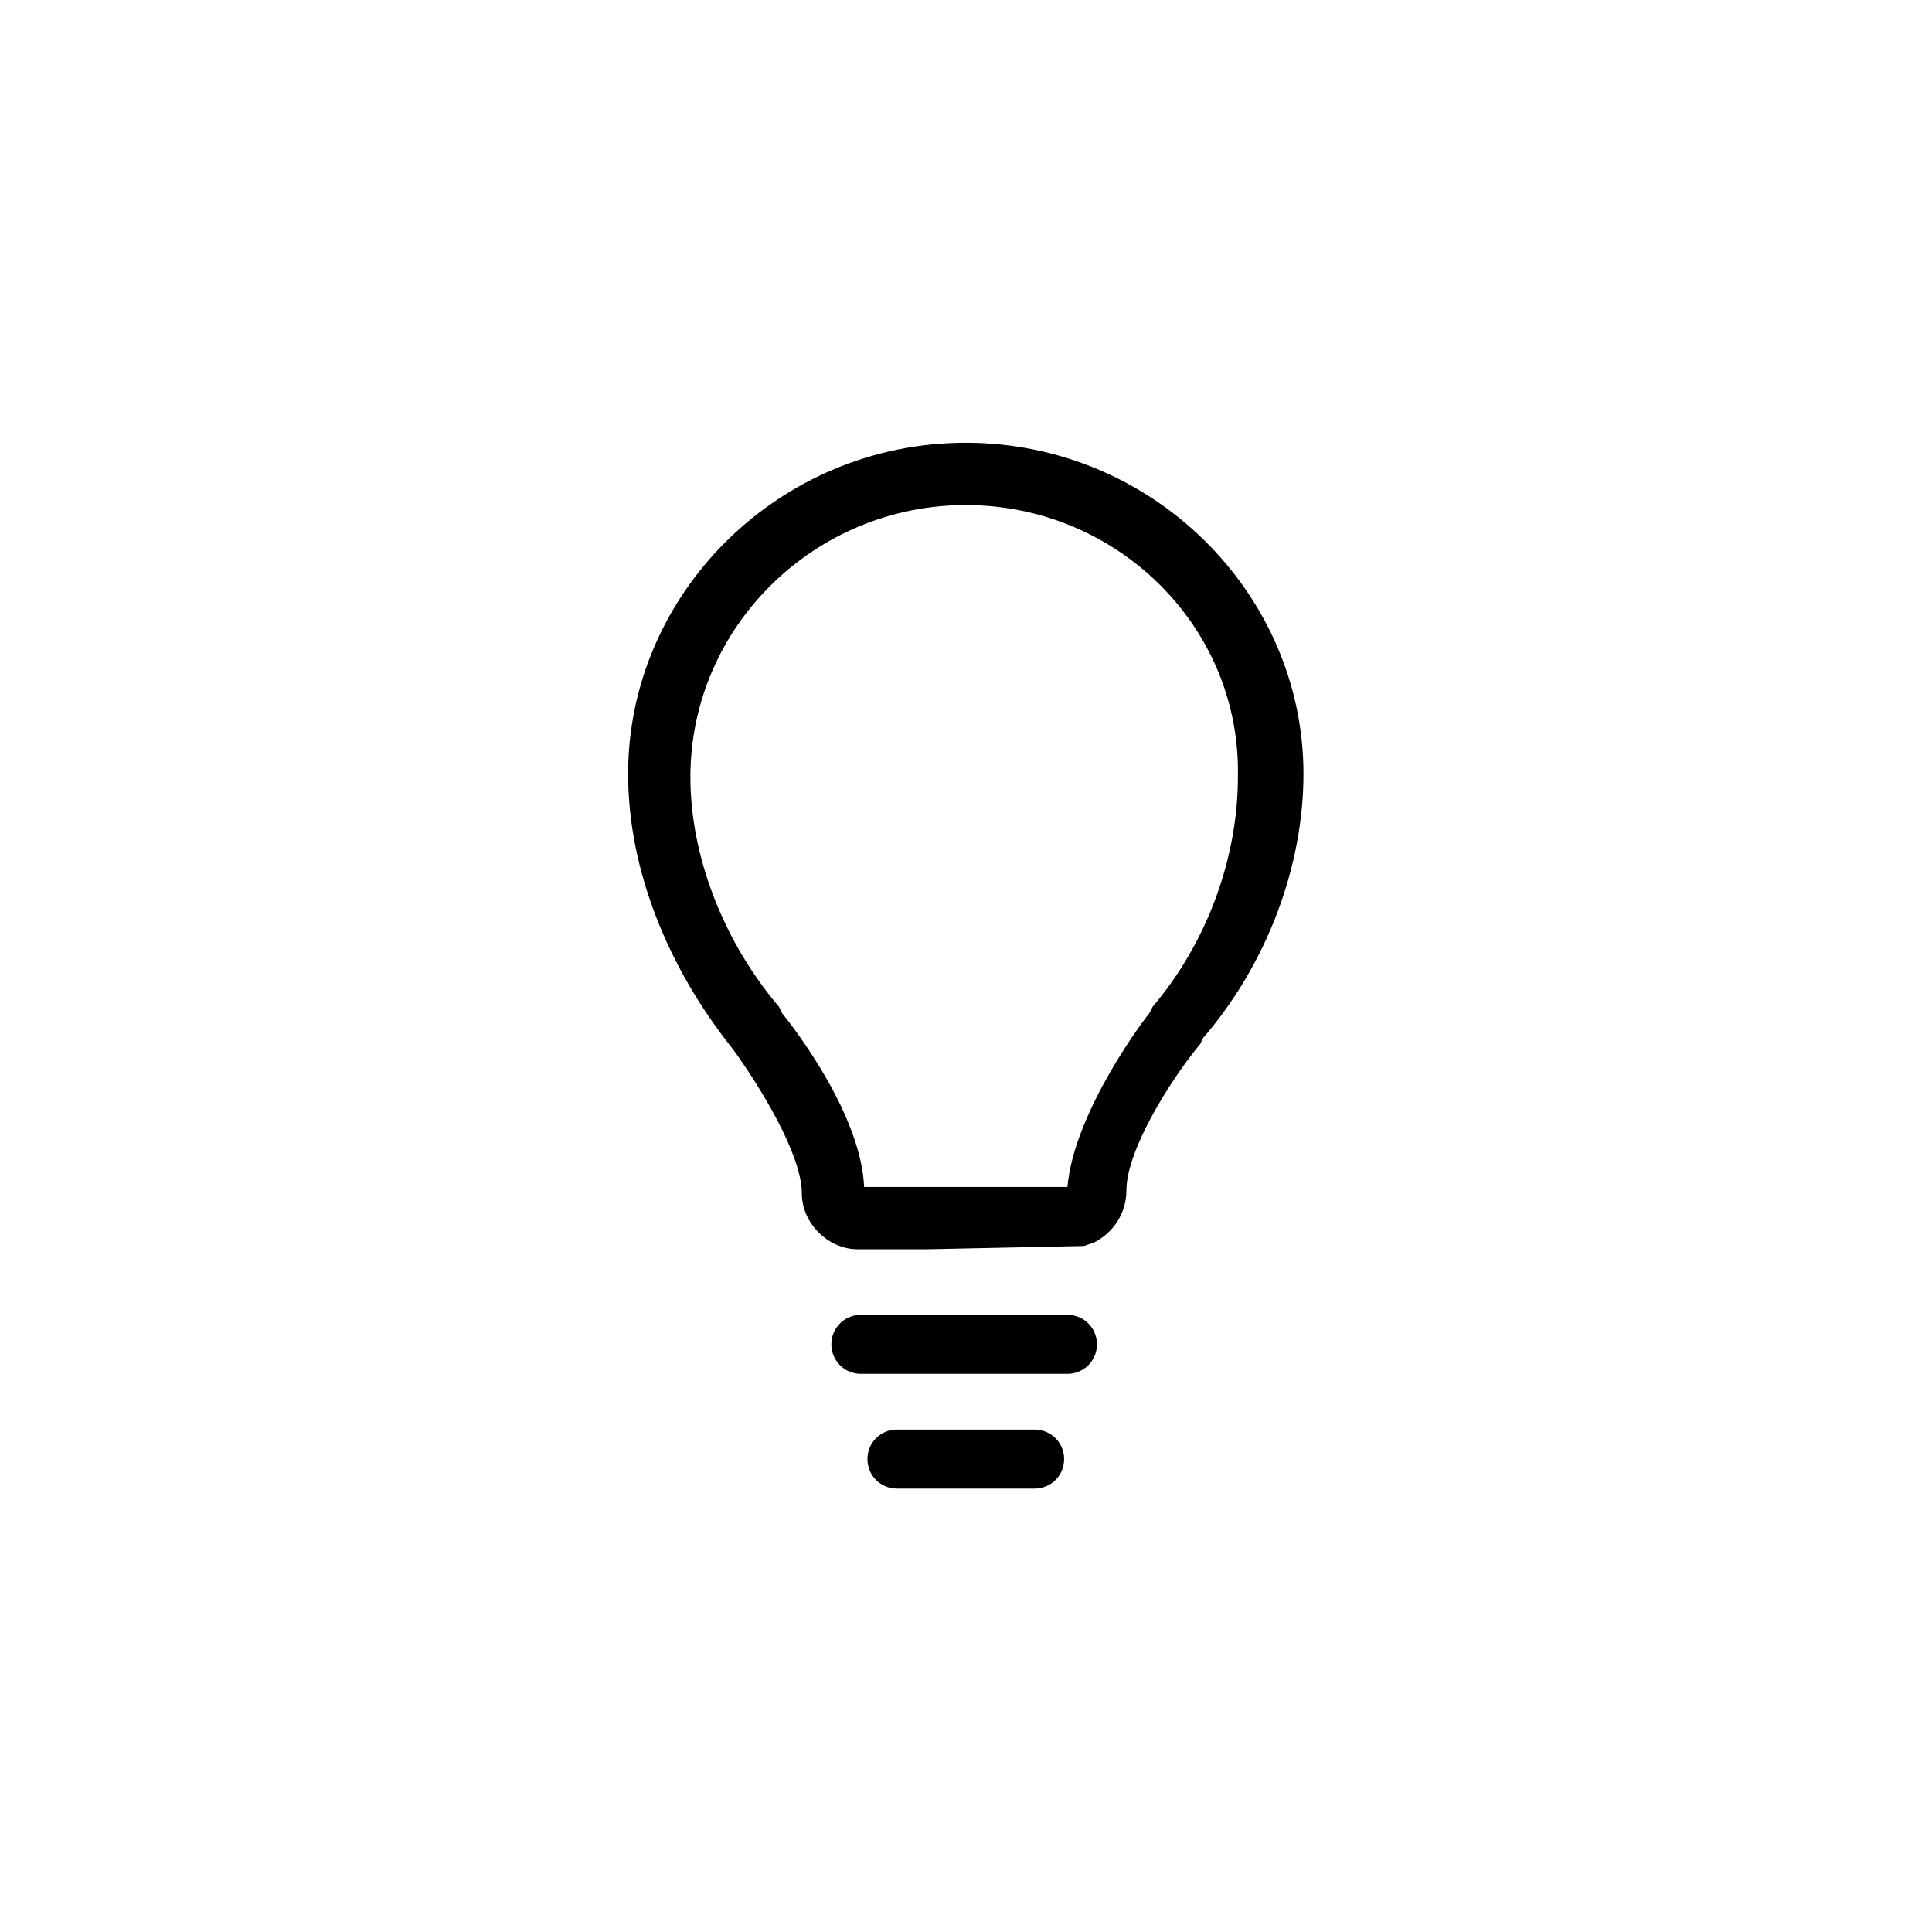 <?xml version="1.0" encoding="utf-8"?>
<svg xmlns="http://www.w3.org/2000/svg" height="48" width="48" viewBox="0 0 48 48">
  <g>
    <path id="path1" transform="rotate(0,24,24) translate(15.605,11) scale(0.812,0.812)  " fill="#000000" d="M8.225,30.194L12.439,30.194C12.94,30.194 13.341,30.596 13.341,31.097 13.341,31.599 12.94,32 12.439,32L8.225,32C7.724,32 7.323,31.599 7.323,31.097 7.323,30.596 7.724,30.194 8.225,30.194z M7.122,26.683L13.442,26.683C13.943,26.683 14.345,27.085 14.345,27.586 14.345,28.088 13.943,28.489 13.442,28.489L7.122,28.489C6.62,28.489 6.219,28.088 6.219,27.586 6.219,27.085 6.62,26.683 7.122,26.683z M10.332,1.906C5.718,1.906 1.906,5.618 1.906,10.232 1.906,12.64 2.909,15.248 4.614,17.254L4.714,17.455C5.116,17.956,7.122,20.564,7.222,22.771L13.442,22.771C13.642,20.464,15.849,17.555,15.95,17.455L16.05,17.254C17.755,15.248 18.658,12.64 18.658,10.232 18.758,5.618 14.946,1.906 10.332,1.906z M10.332,0C16.05,0 20.664,4.614 20.664,10.132 20.664,12.94 19.561,15.95 17.555,18.257 17.555,18.257 17.555,18.357 17.454,18.458 16.551,19.561 15.247,21.668 15.247,22.871 15.247,23.574 14.846,24.176 14.244,24.477L13.943,24.577 9.128,24.677 7.022,24.677C6.119,24.677 5.316,23.875 5.316,22.972 5.316,21.768 4.012,19.661 3.21,18.558 1.203,16.05 -2.1760161E-07,13.041 0,10.132 -2.1760161E-07,4.614 4.614,0 10.332,0z" />
  </g>
</svg>


